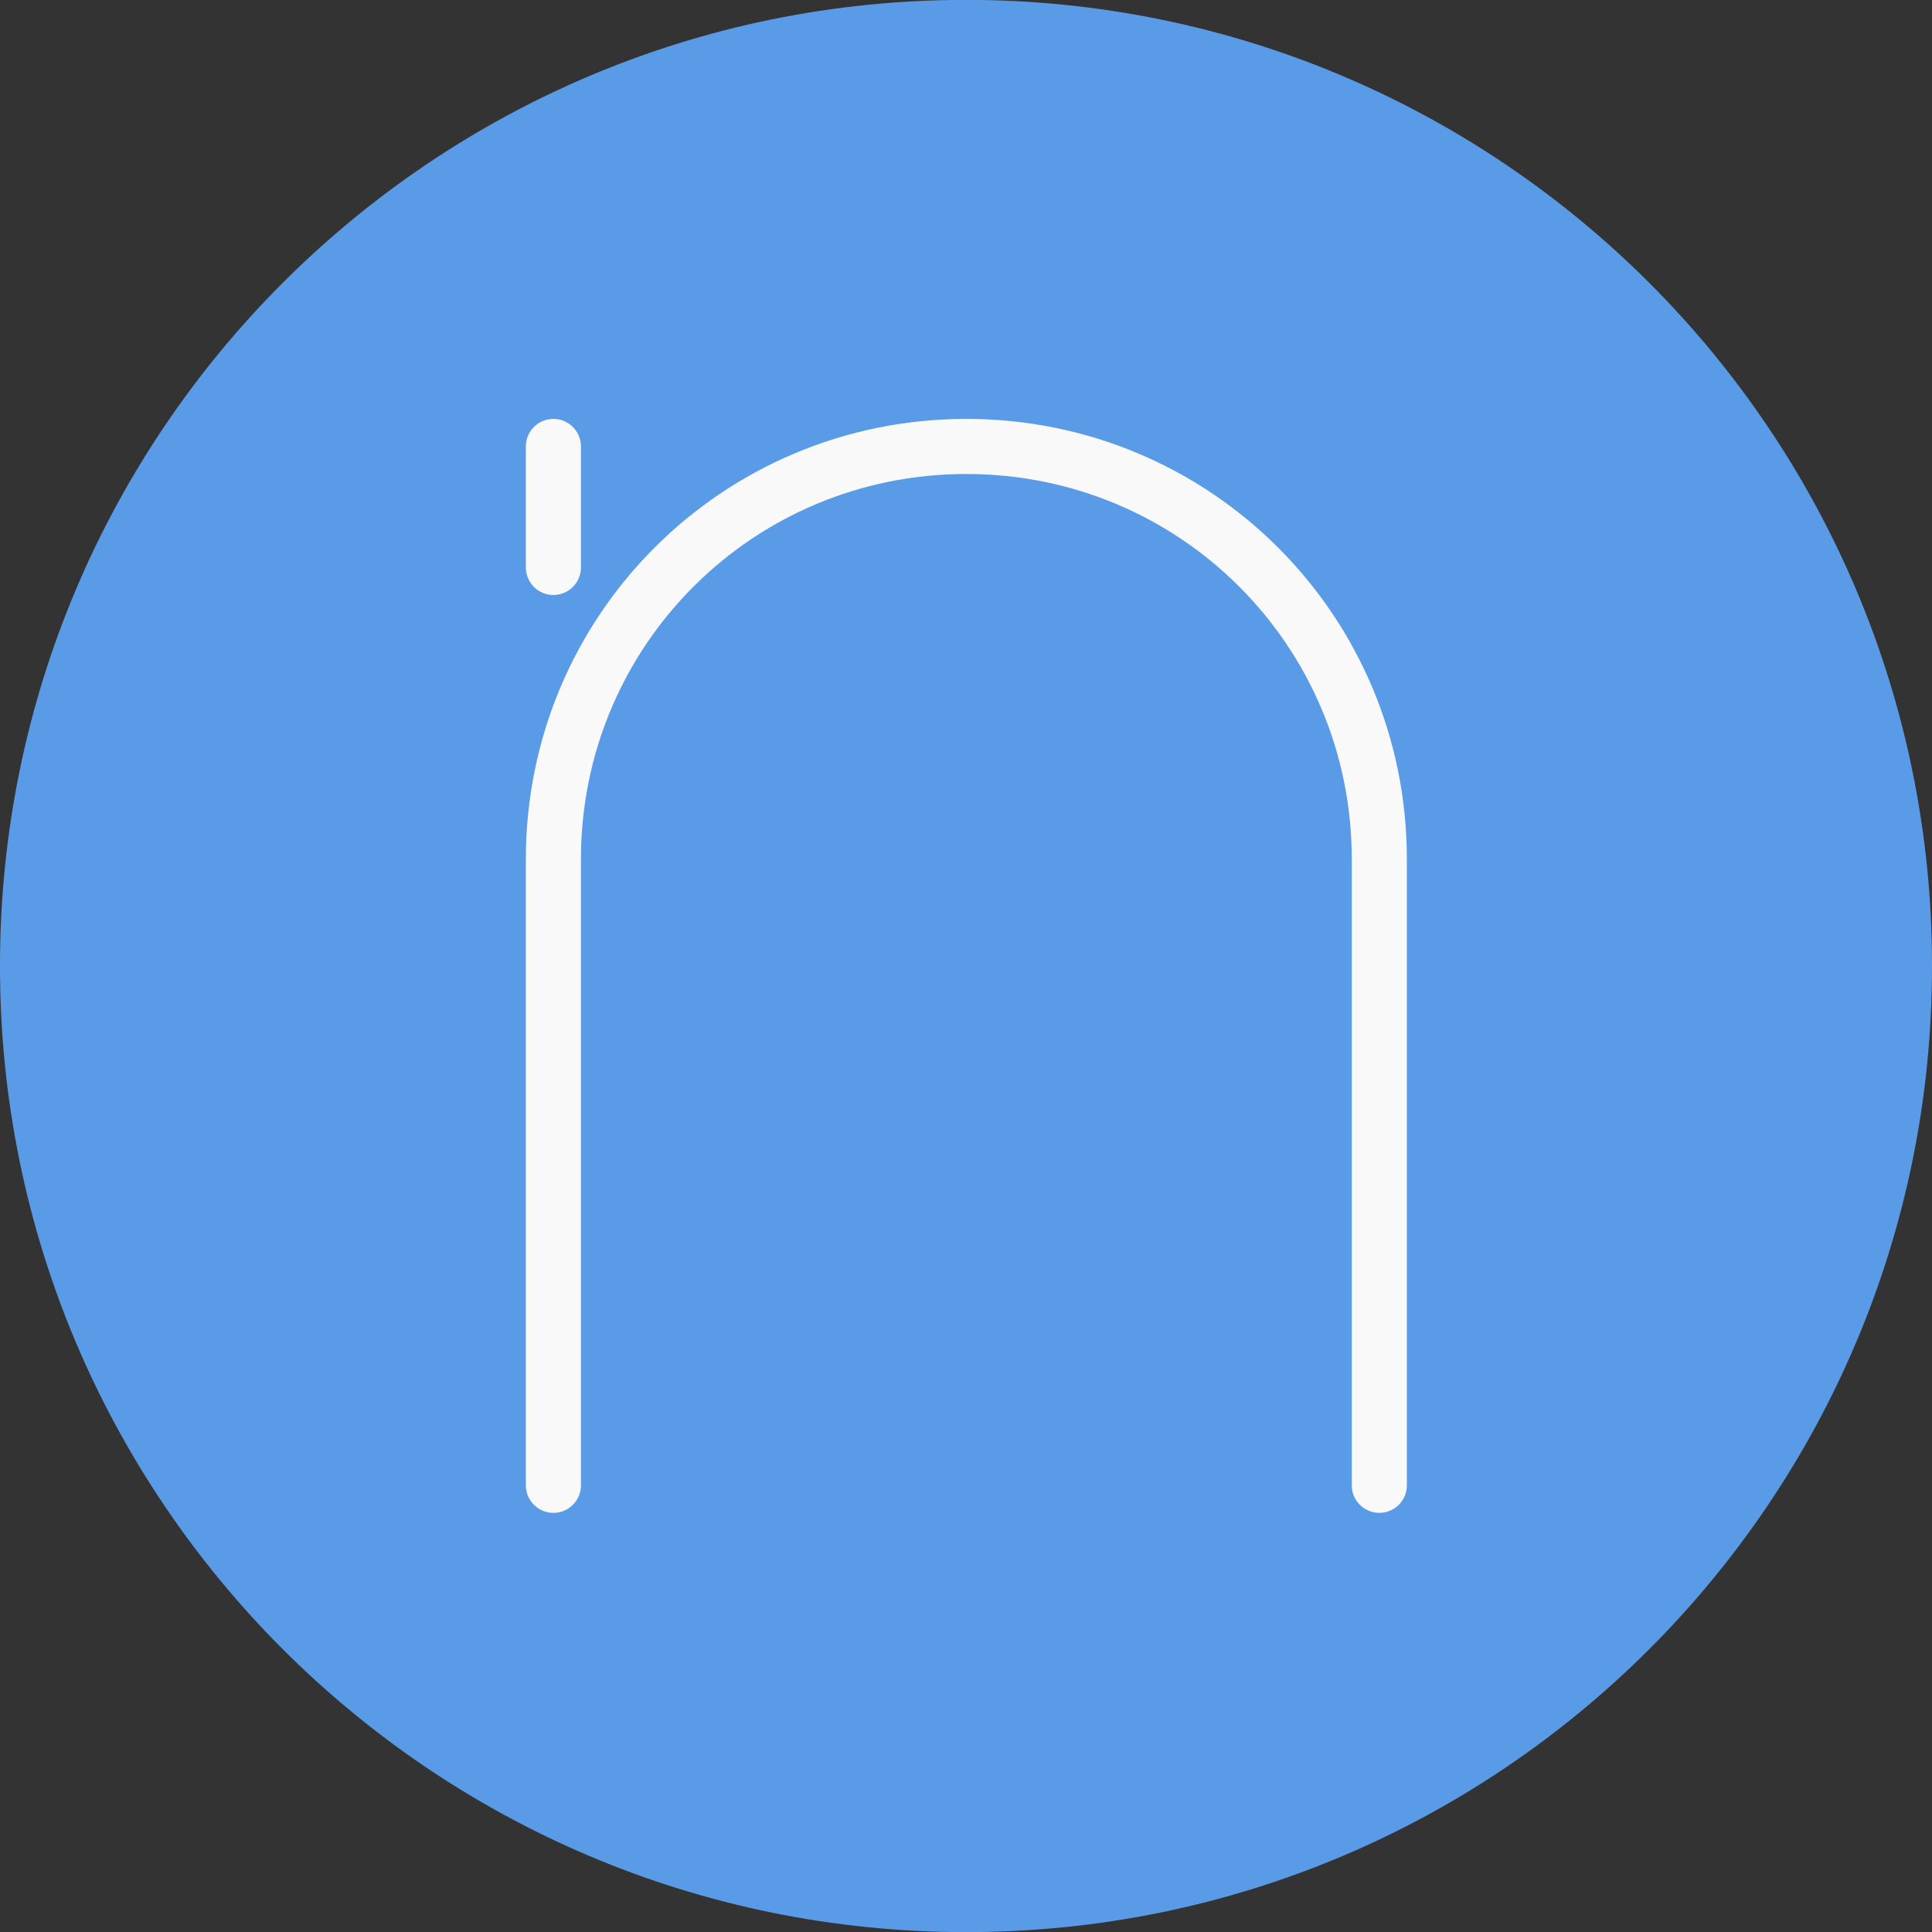 <svg width="64" xmlns="http://www.w3.org/2000/svg" height="64" viewBox="0 0 64 64" xmlns:xlink="http://www.w3.org/1999/xlink">
<rect x="0" y="0" width="64" height="64" fill="#333333" stroke="none"/>
<path style="fill:#5a9be7" d="M 64 32 C 64.012 49.672 49.684 64.004 32 64.004 C 14.316 64.004 -0.012 49.672 0 32 C -0.012 14.328 14.316 -0.004 32 -0.004 C 49.684 -0.004 64.012 14.328 64 32 Z "/>
<path style="fill:none;stroke:#f9f9f9;stroke-linecap:round;stroke-width:7.299" d="M 73.328 59.156 L 73.328 75.188 M 73.328 196.812 L 73.328 113.844 C 73.328 83.547 97.734 59.156 128.047 59.156 C 158.359 59.156 182.766 83.547 182.766 113.844 L 182.766 196.812 " transform="scale(.25)"/>
</svg>

